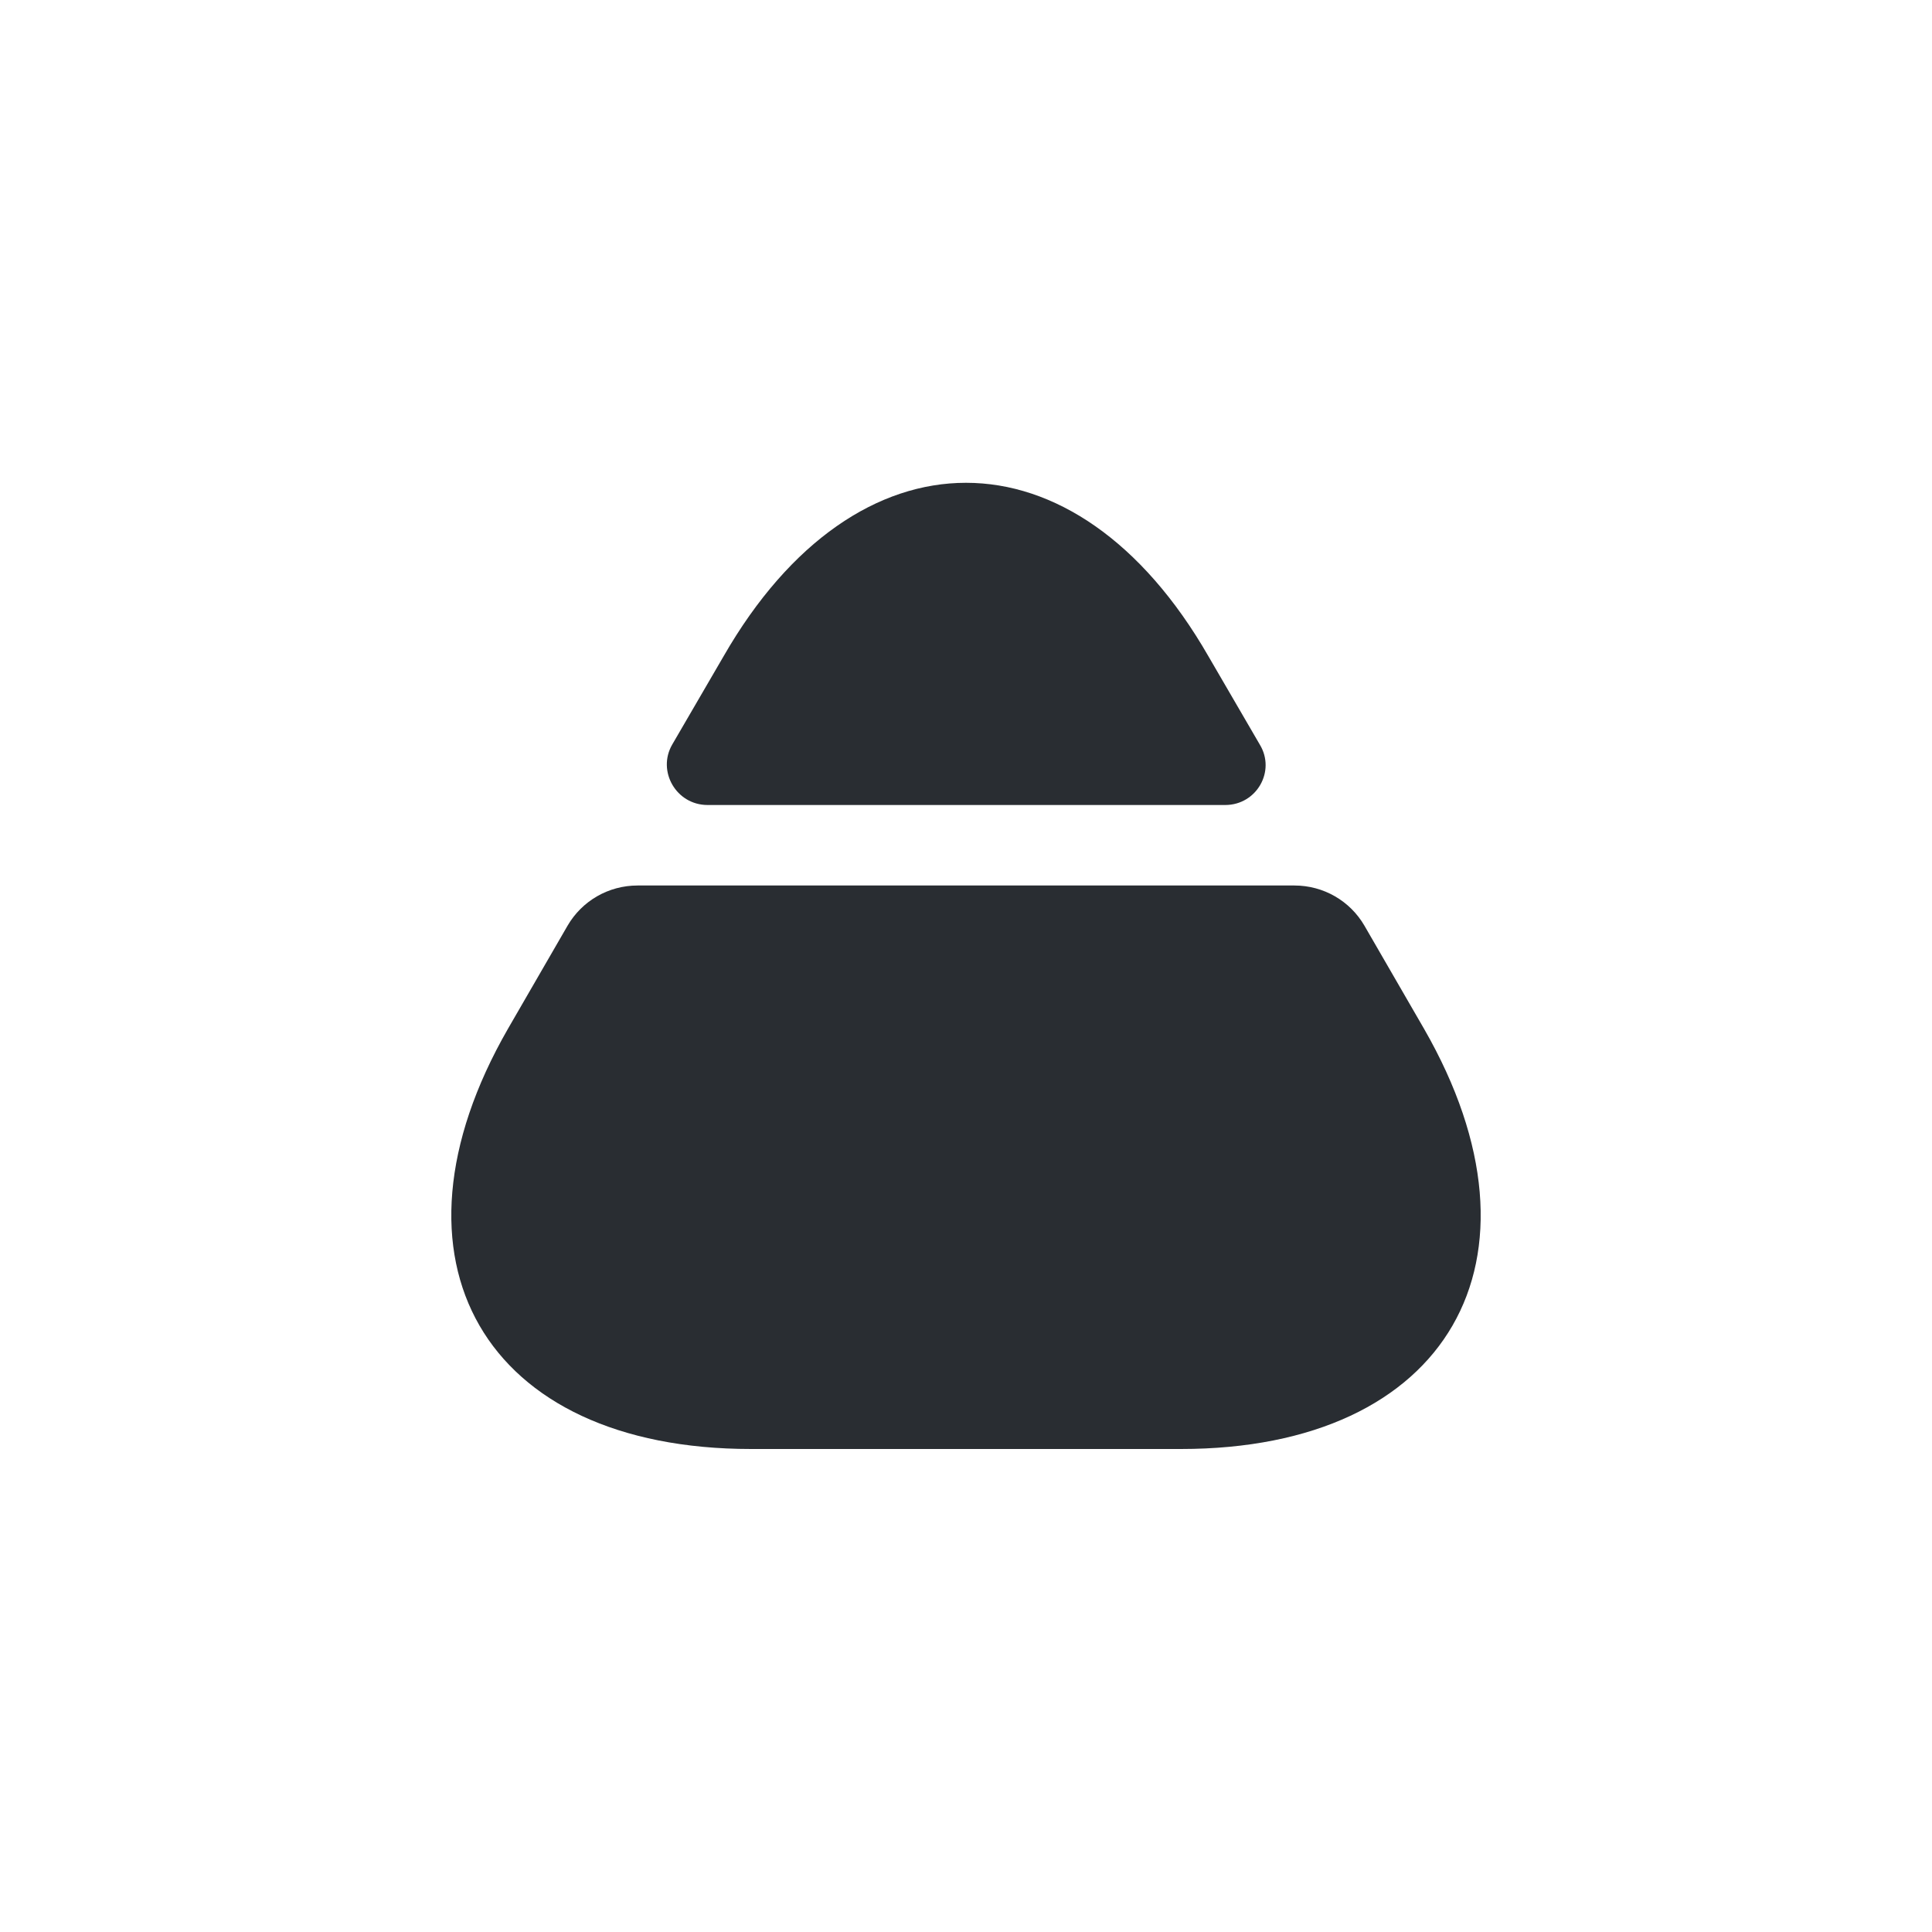 <svg width="48" height="48" viewBox="0 0 48 48" fill="none" xmlns="http://www.w3.org/2000/svg">
<path d="M18.66 36H29.34C35.98 36 38.68 31.3 35.38 25.56L33.9 23C33.54 22.38 32.88 22 32.16 22H15.84C15.12 22 14.46 22.38 14.1 23L12.62 25.56C9.32 31.3 12.02 36 18.66 36Z" fill="#292D32"/>
<path d="M17.58 20H30.44C31.22 20 31.7 19.16 31.3 18.5L30.02 16.3C26.72 10.56 21.28 10.56 17.98 16.3L16.7 18.5C16.32 19.16 16.8 20 17.58 20Z" fill="#292D32"/>
</svg>
